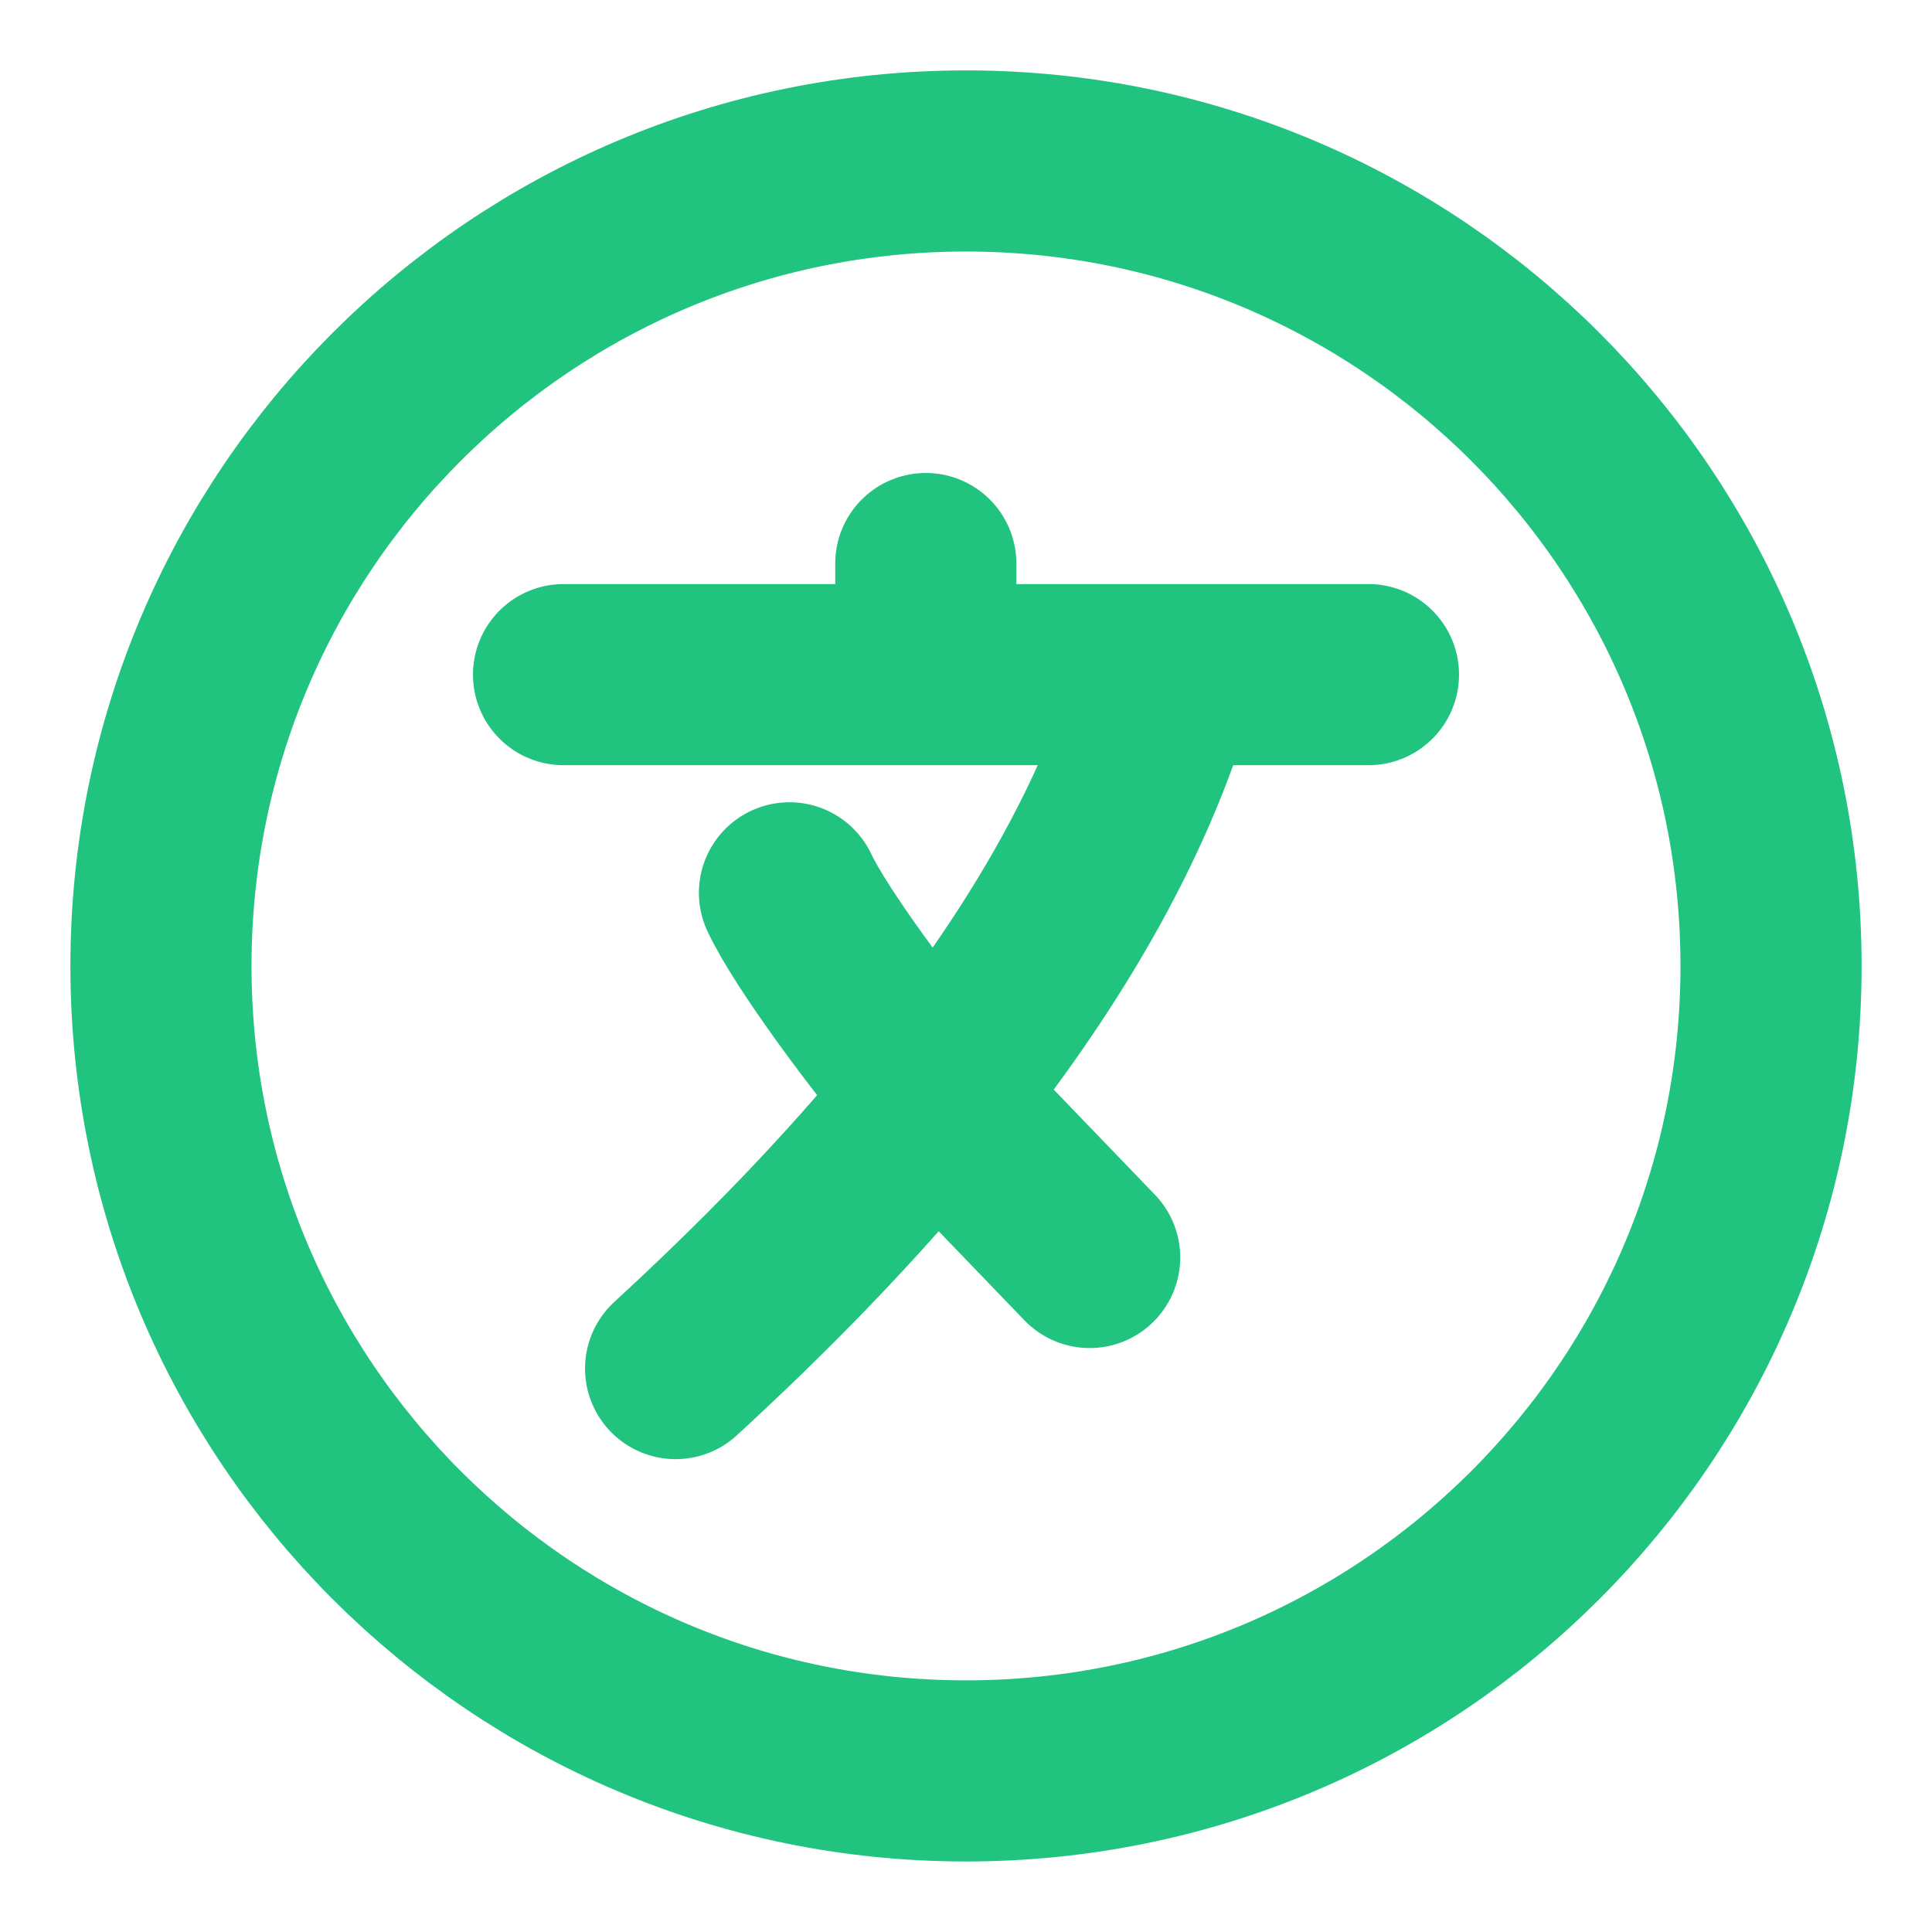 <svg width="16" height="16" viewBox="0 0 16 16" fill="none" xmlns="http://www.w3.org/2000/svg">
<path d="M8 14.666C11.682 14.666 14.667 11.682 14.667 8C14.667 4.318 11.682 1.333 8 1.333C4.318 1.333 1.333 4.318 1.333 8C1.333 11.682 4.318 14.666 8 14.666Z" stroke="#20C47F" stroke-width="1.5"/>
<path d="M4.667 5.587H7.667M7.667 5.587H9.667M7.667 5.587V4.667M11.333 5.587H9.667M9.667 5.587C9.315 6.844 8.579 8.033 7.738 9.078M7.738 9.078C7.042 9.943 6.275 10.709 5.595 11.334M7.738 9.078C7.31 8.575 6.71 7.762 6.538 7.394M7.738 9.078L9.024 10.414" stroke="#20C47F" stroke-width="1.5" stroke-linecap="round" stroke-linejoin="round"/>
</svg>

